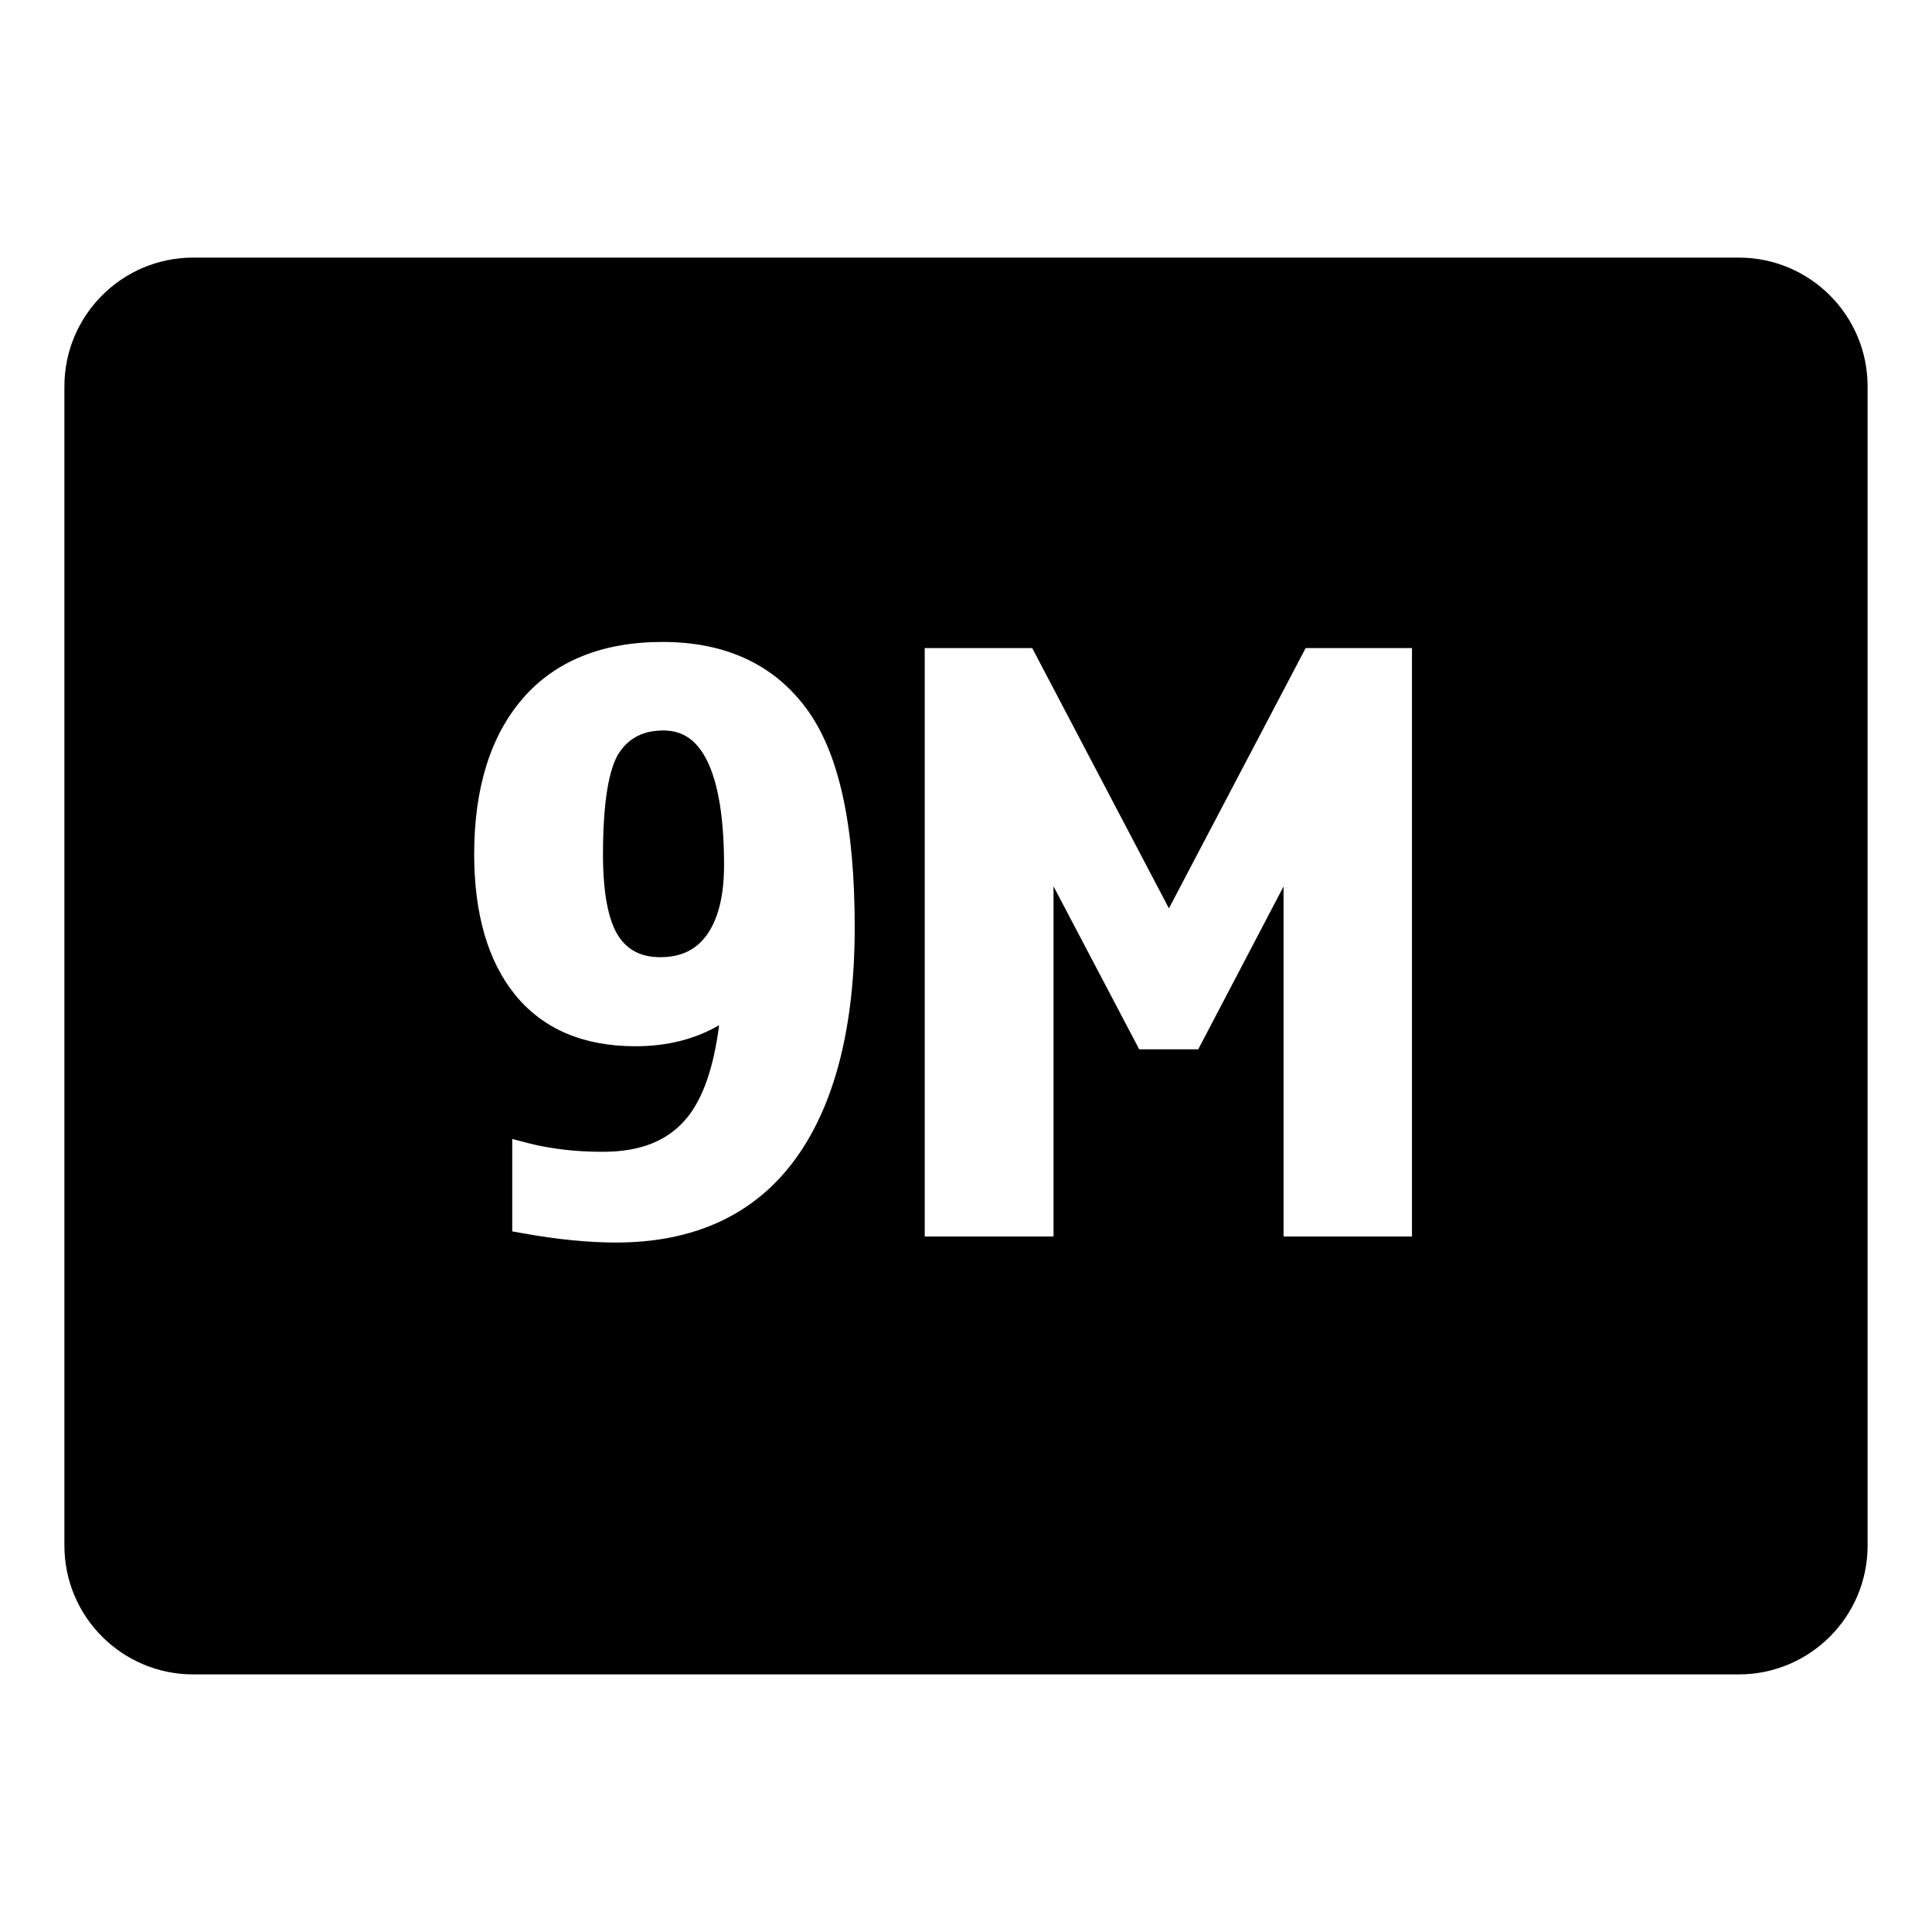 <?xml version="1.0" encoding="UTF-8"?>
<!DOCTYPE svg PUBLIC "-//W3C//DTD SVG 1.1 Tiny//EN" "http://www.w3.org/Graphics/SVG/1.1/DTD/svg11-tiny.dtd">
<svg baseProfile="tiny" height="30px" version="1.1" viewBox="0 0 30 30" width="30px" x="0px" xmlns="http://www.w3.org/2000/svg" xmlns:xlink="http://www.w3.org/1999/xlink" y="0px">
<g fill-opacity="0.5" stroke-opacity="0.5">
<rect fill="none" height="30" width="30"/>
</g>
<path d="M10.299,11.343c-0.303,0-0.526,0.111-0.681,0.34c-0.117,0.172-0.255,0.586-0.255,1.581c0,0.598,0.081,1.026,0.24,1.271  c0.144,0.221,0.356,0.328,0.65,0.328c0.318,0,0.553-0.112,0.72-0.342c0.179-0.247,0.27-0.613,0.27-1.087  c0-0.727-0.089-1.274-0.266-1.627C10.817,11.49,10.602,11.343,10.299,11.343z"/>
<path d="M27,4H3C1.896,4,1,4.896,1,6v18c0,1.104,0.896,2,2,2h24c1.104,0,2-0.896,2-2V6C29,4.896,28.104,4,27,4z M12.347,18.002  c-0.627,0.857-1.563,1.292-2.781,1.292c-0.428,0-0.915-0.048-1.447-0.144l-0.165-0.029v-1.435l0.25,0.065  c0.345,0.089,0.735,0.134,1.157,0.134c0.59,0,1.019-0.174,1.31-0.532c0.247-0.305,0.413-0.785,0.495-1.434  c-0.37,0.217-0.806,0.327-1.3,0.327c-0.81,0-1.438-0.27-1.869-0.801c-0.42-0.519-0.634-1.253-0.634-2.183  c0-1.021,0.252-1.832,0.749-2.41c0.504-0.586,1.237-0.884,2.176-0.884c0.981,0,1.735,0.352,2.242,1.046  c0.499,0.684,0.742,1.793,0.742,3.39C13.271,15.954,12.959,17.164,12.347,18.002z M21.925,19.2h-1.994v-5.435l-1.325,2.529h-0.916  l-1.331-2.531V19.2h-2v-9.137h1.669l2.123,4.042l2.123-4.042h1.651V19.2z"/>
</svg>
